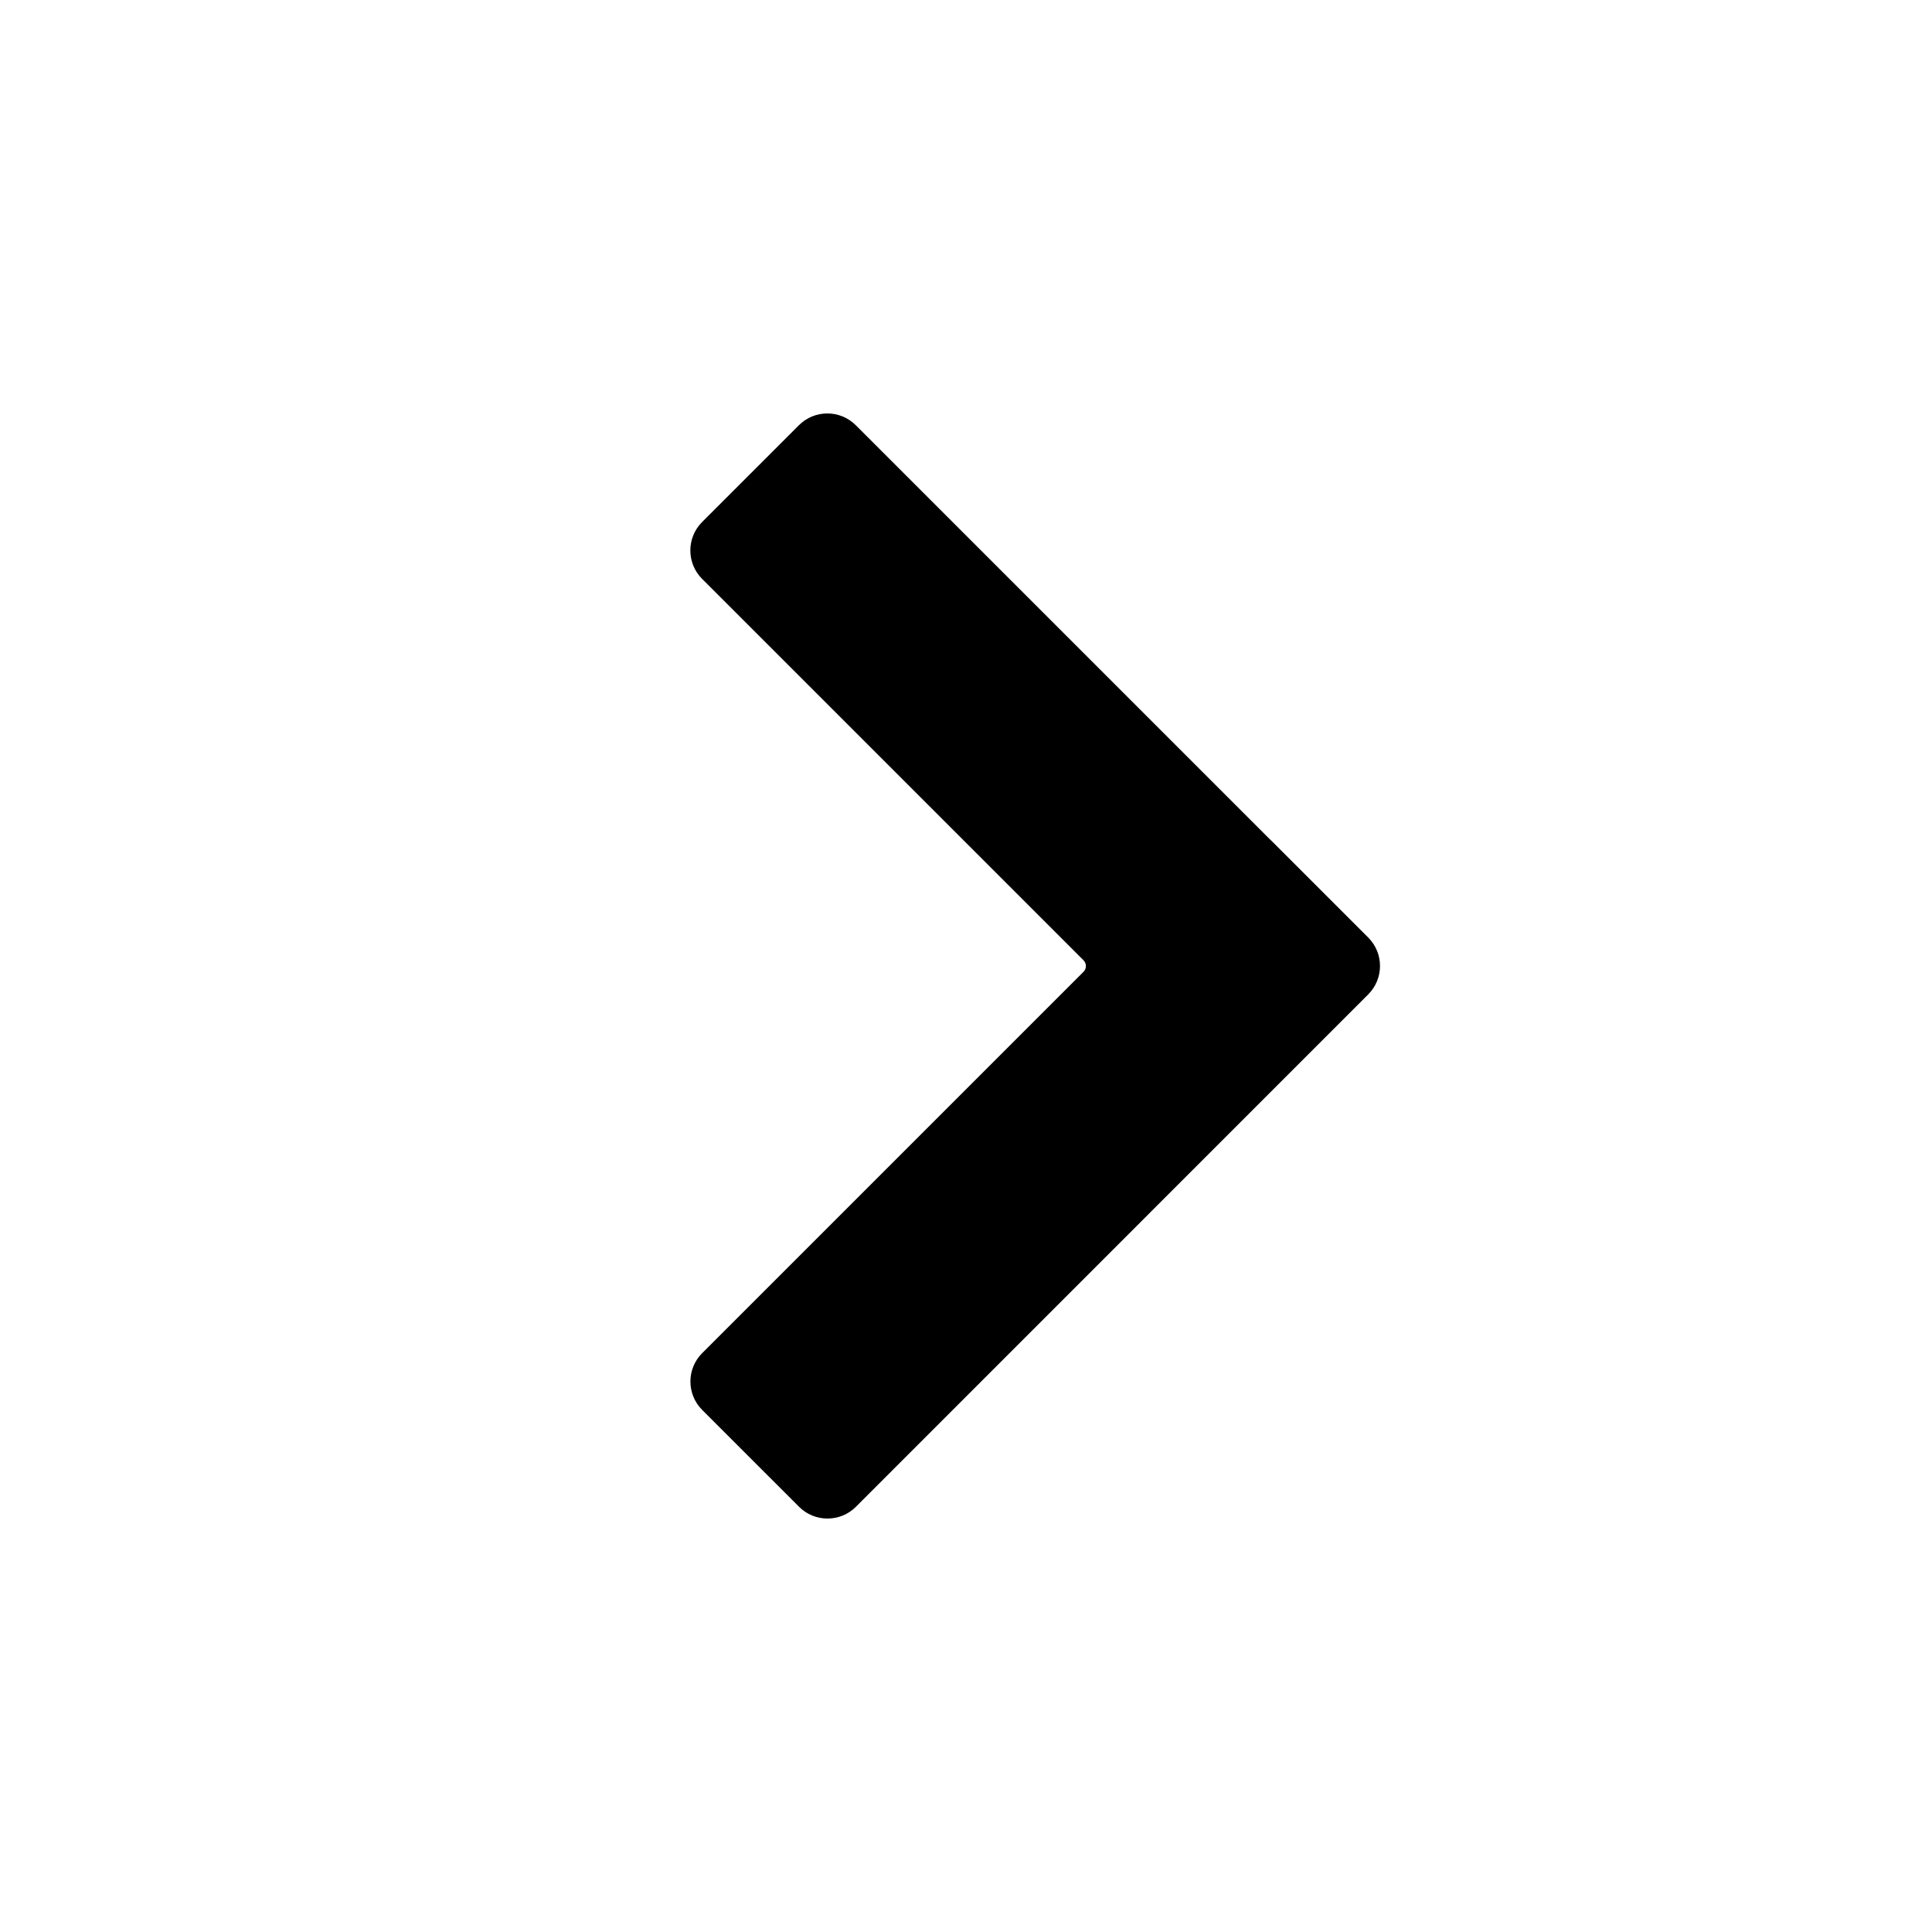 <svg width="28" height="28" viewBox="0 0 28 28" fill="none" xmlns="http://www.w3.org/2000/svg">
<path d="M15.704 14.083C15.749 14.038 15.749 13.964 15.704 13.918L10.176 8.39C9.948 8.163 9.948 7.793 10.176 7.565L11.578 6.163C11.806 5.935 12.175 5.935 12.403 6.163L18.4 12.16C18.409 12.168 18.418 12.176 18.427 12.185L19.829 13.587C20.057 13.815 20.057 14.184 19.829 14.412L12.405 21.837C12.177 22.065 11.807 22.065 11.58 21.837L10.177 20.434C9.949 20.207 9.949 19.837 10.177 19.61L15.704 14.083Z" fill="currentColor"/>
</svg>
